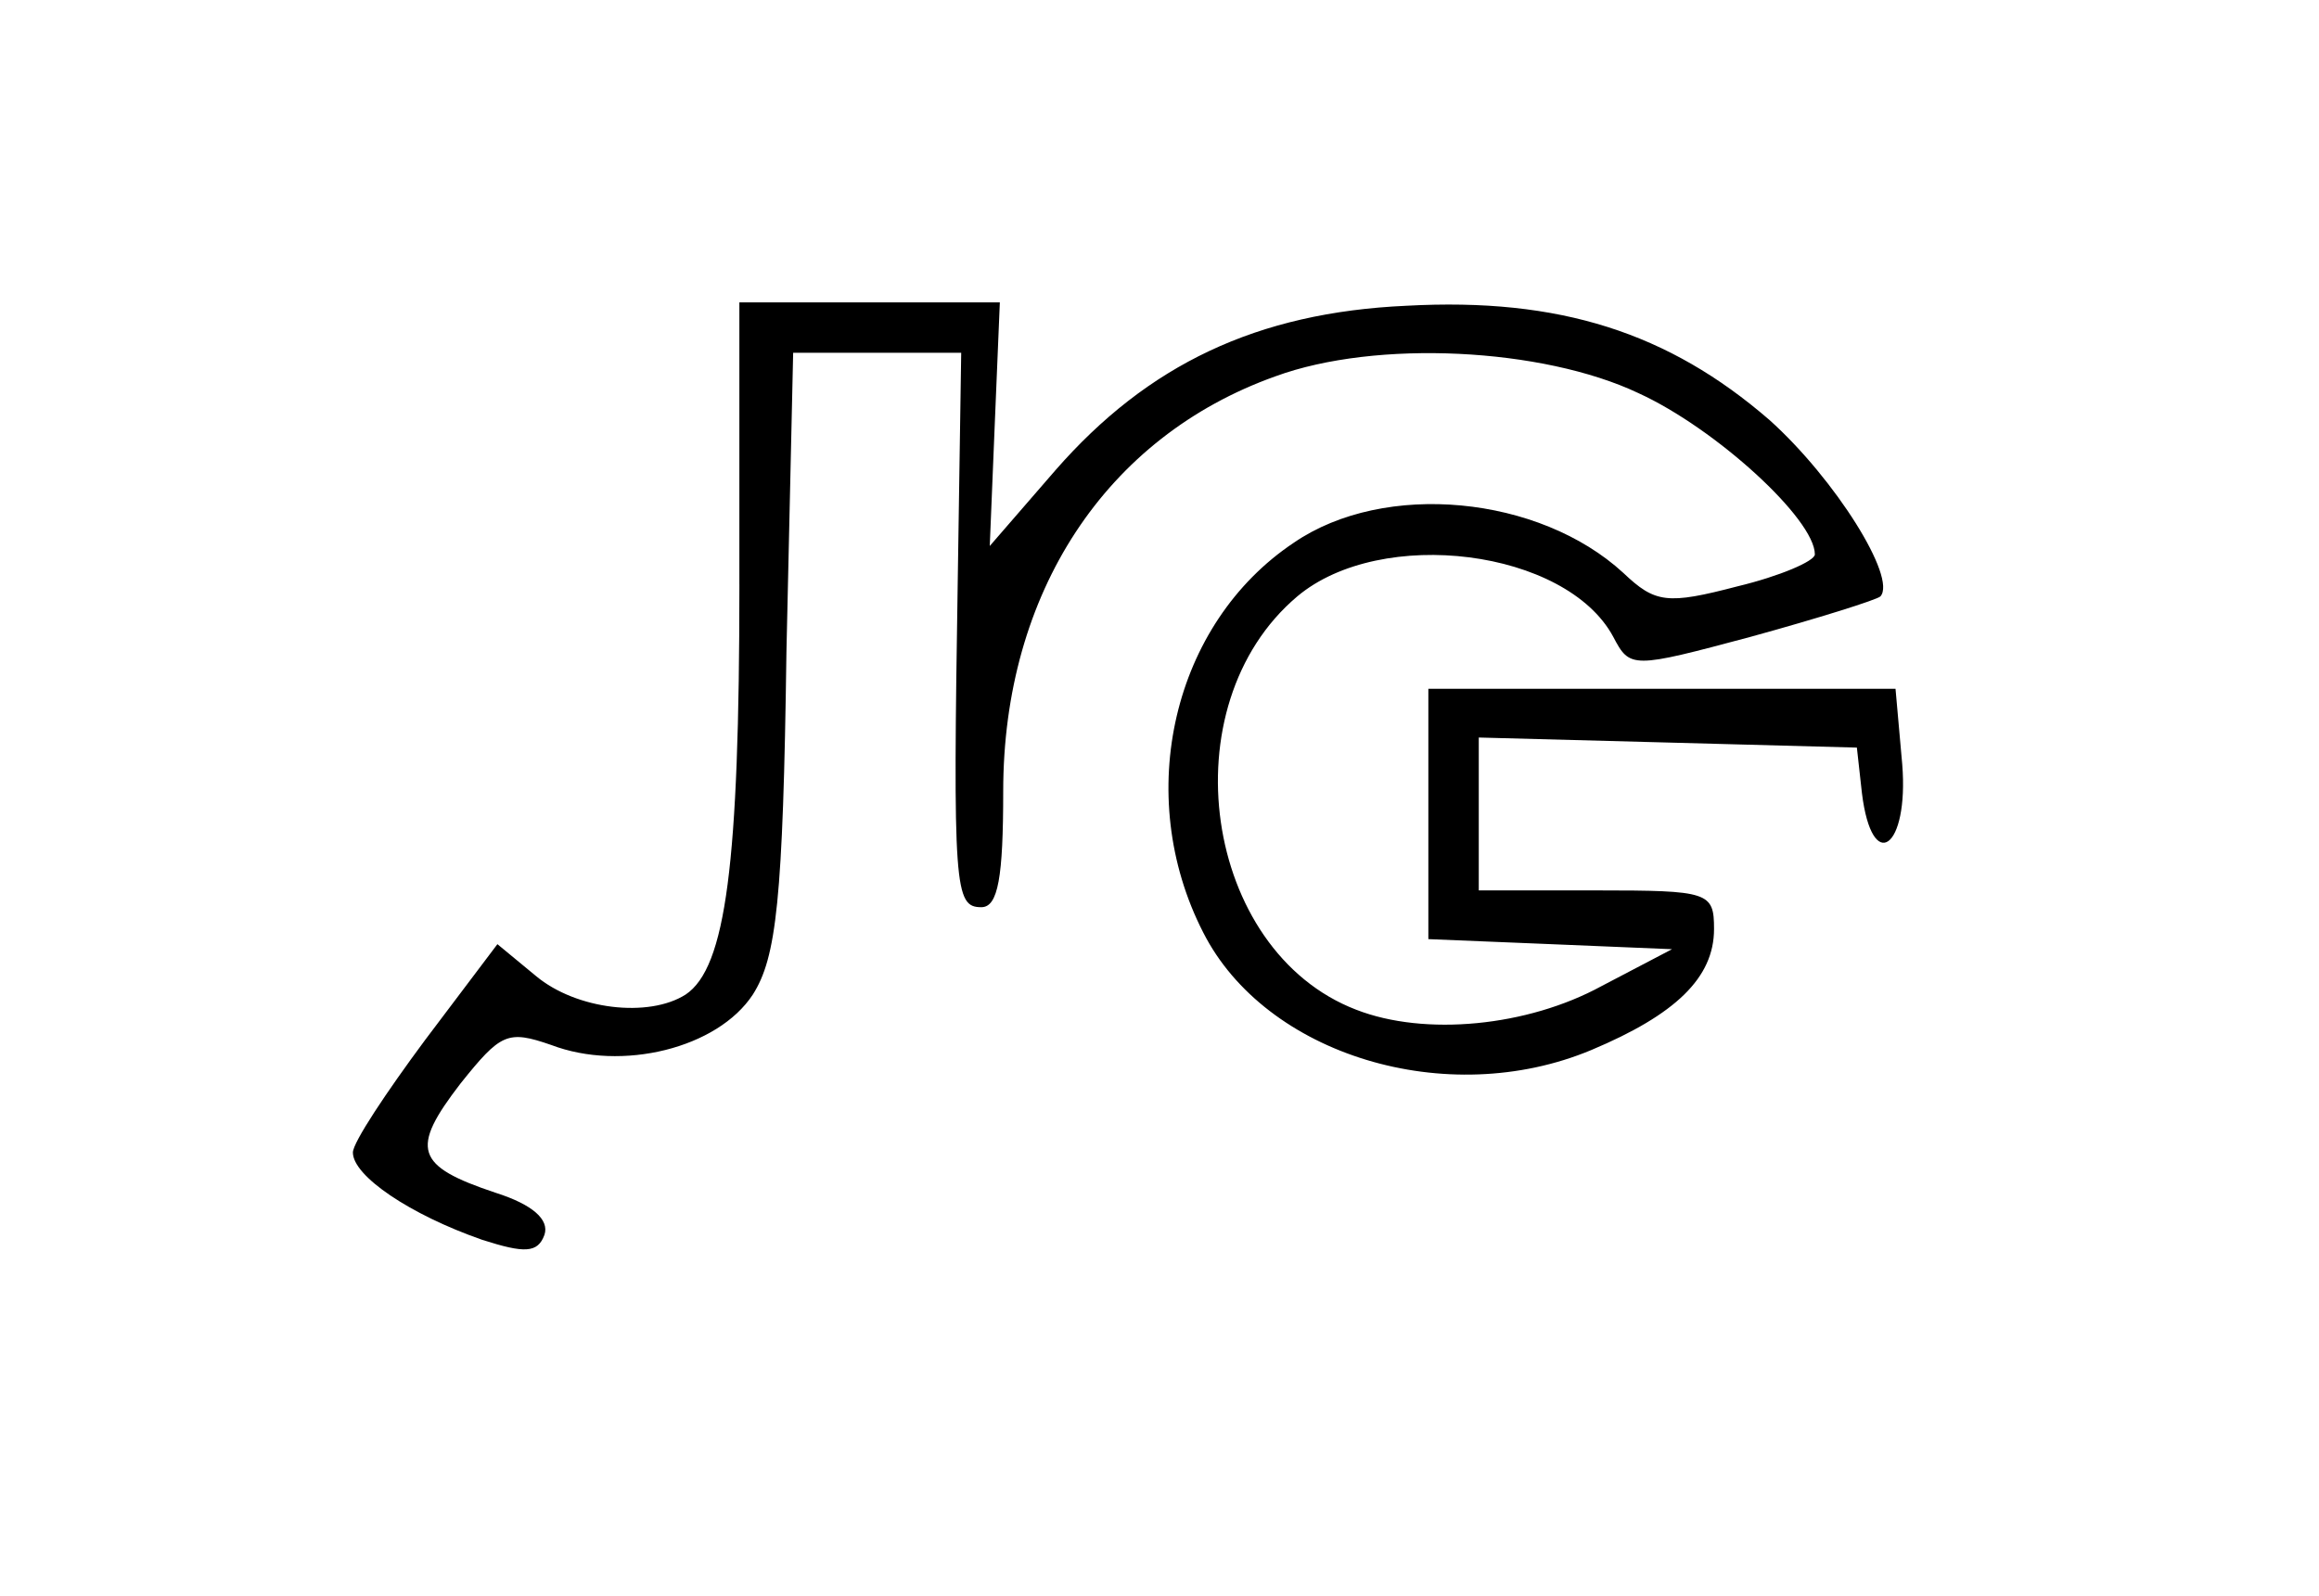 <?xml version="1.0" standalone="no"?>
<!DOCTYPE svg PUBLIC "-//W3C//DTD SVG 20010904//EN"
 "http://www.w3.org/TR/2001/REC-SVG-20010904/DTD/svg10.dtd">
<svg version="1.0" xmlns="http://www.w3.org/2000/svg"
 width="138pt" height="95pt" viewBox="0 0 138 95"
 preserveAspectRatio="xMidYMid meet">

<g transform="translate(0,95) scale(0.1,-0.1)"
fill="#000000" stroke="none">
<path d="M440 602 c0 -166 -8 -228 -32 -244 -22 -14 -65 -9 -89 11 l-23 19
-43 -57 c-23 -31 -43 -61 -43 -67 0 -14 34 -37 77 -52 25 -8 33 -8 37 3 3 9
-7 18 -29 25 -48 16 -51 26 -21 65 24 30 28 32 54 23 42 -16 99 -2 120 30 14
22 18 56 20 204 l4 178 50 0 50 0 -2 -132 c-3 -187 -2 -198 14 -198 10 0 13
18 13 69 0 118 61 211 162 247 60 22 159 17 216 -10 46 -21 105 -75 105 -96 0
-4 -21 -13 -46 -19 -42 -11 -49 -10 -68 8 -50 46 -142 55 -196 18 -72 -48 -96
-150 -54 -232 37 -73 145 -106 231 -70 50 21 73 43 73 72 0 22 -3 23 -70 23
l-70 0 0 45 0 46 113 -3 112 -3 3 -27 c6 -49 28 -33 24 17 l-4 45 -139 0 -139
0 0 -75 0 -74 73 -3 72 -3 -42 -22 c-44 -24 -105 -30 -146 -14 -91 35 -112
181 -35 246 50 42 160 28 188 -24 10 -19 11 -19 82 0 40 11 75 22 77 24 10 11
-27 70 -66 105 -60 52 -125 73 -216 68 -89 -4 -154 -35 -209 -98 l-39 -45 3
73 3 72 -77 0 -78 0 0 -168z"/>
</g>
</svg>
